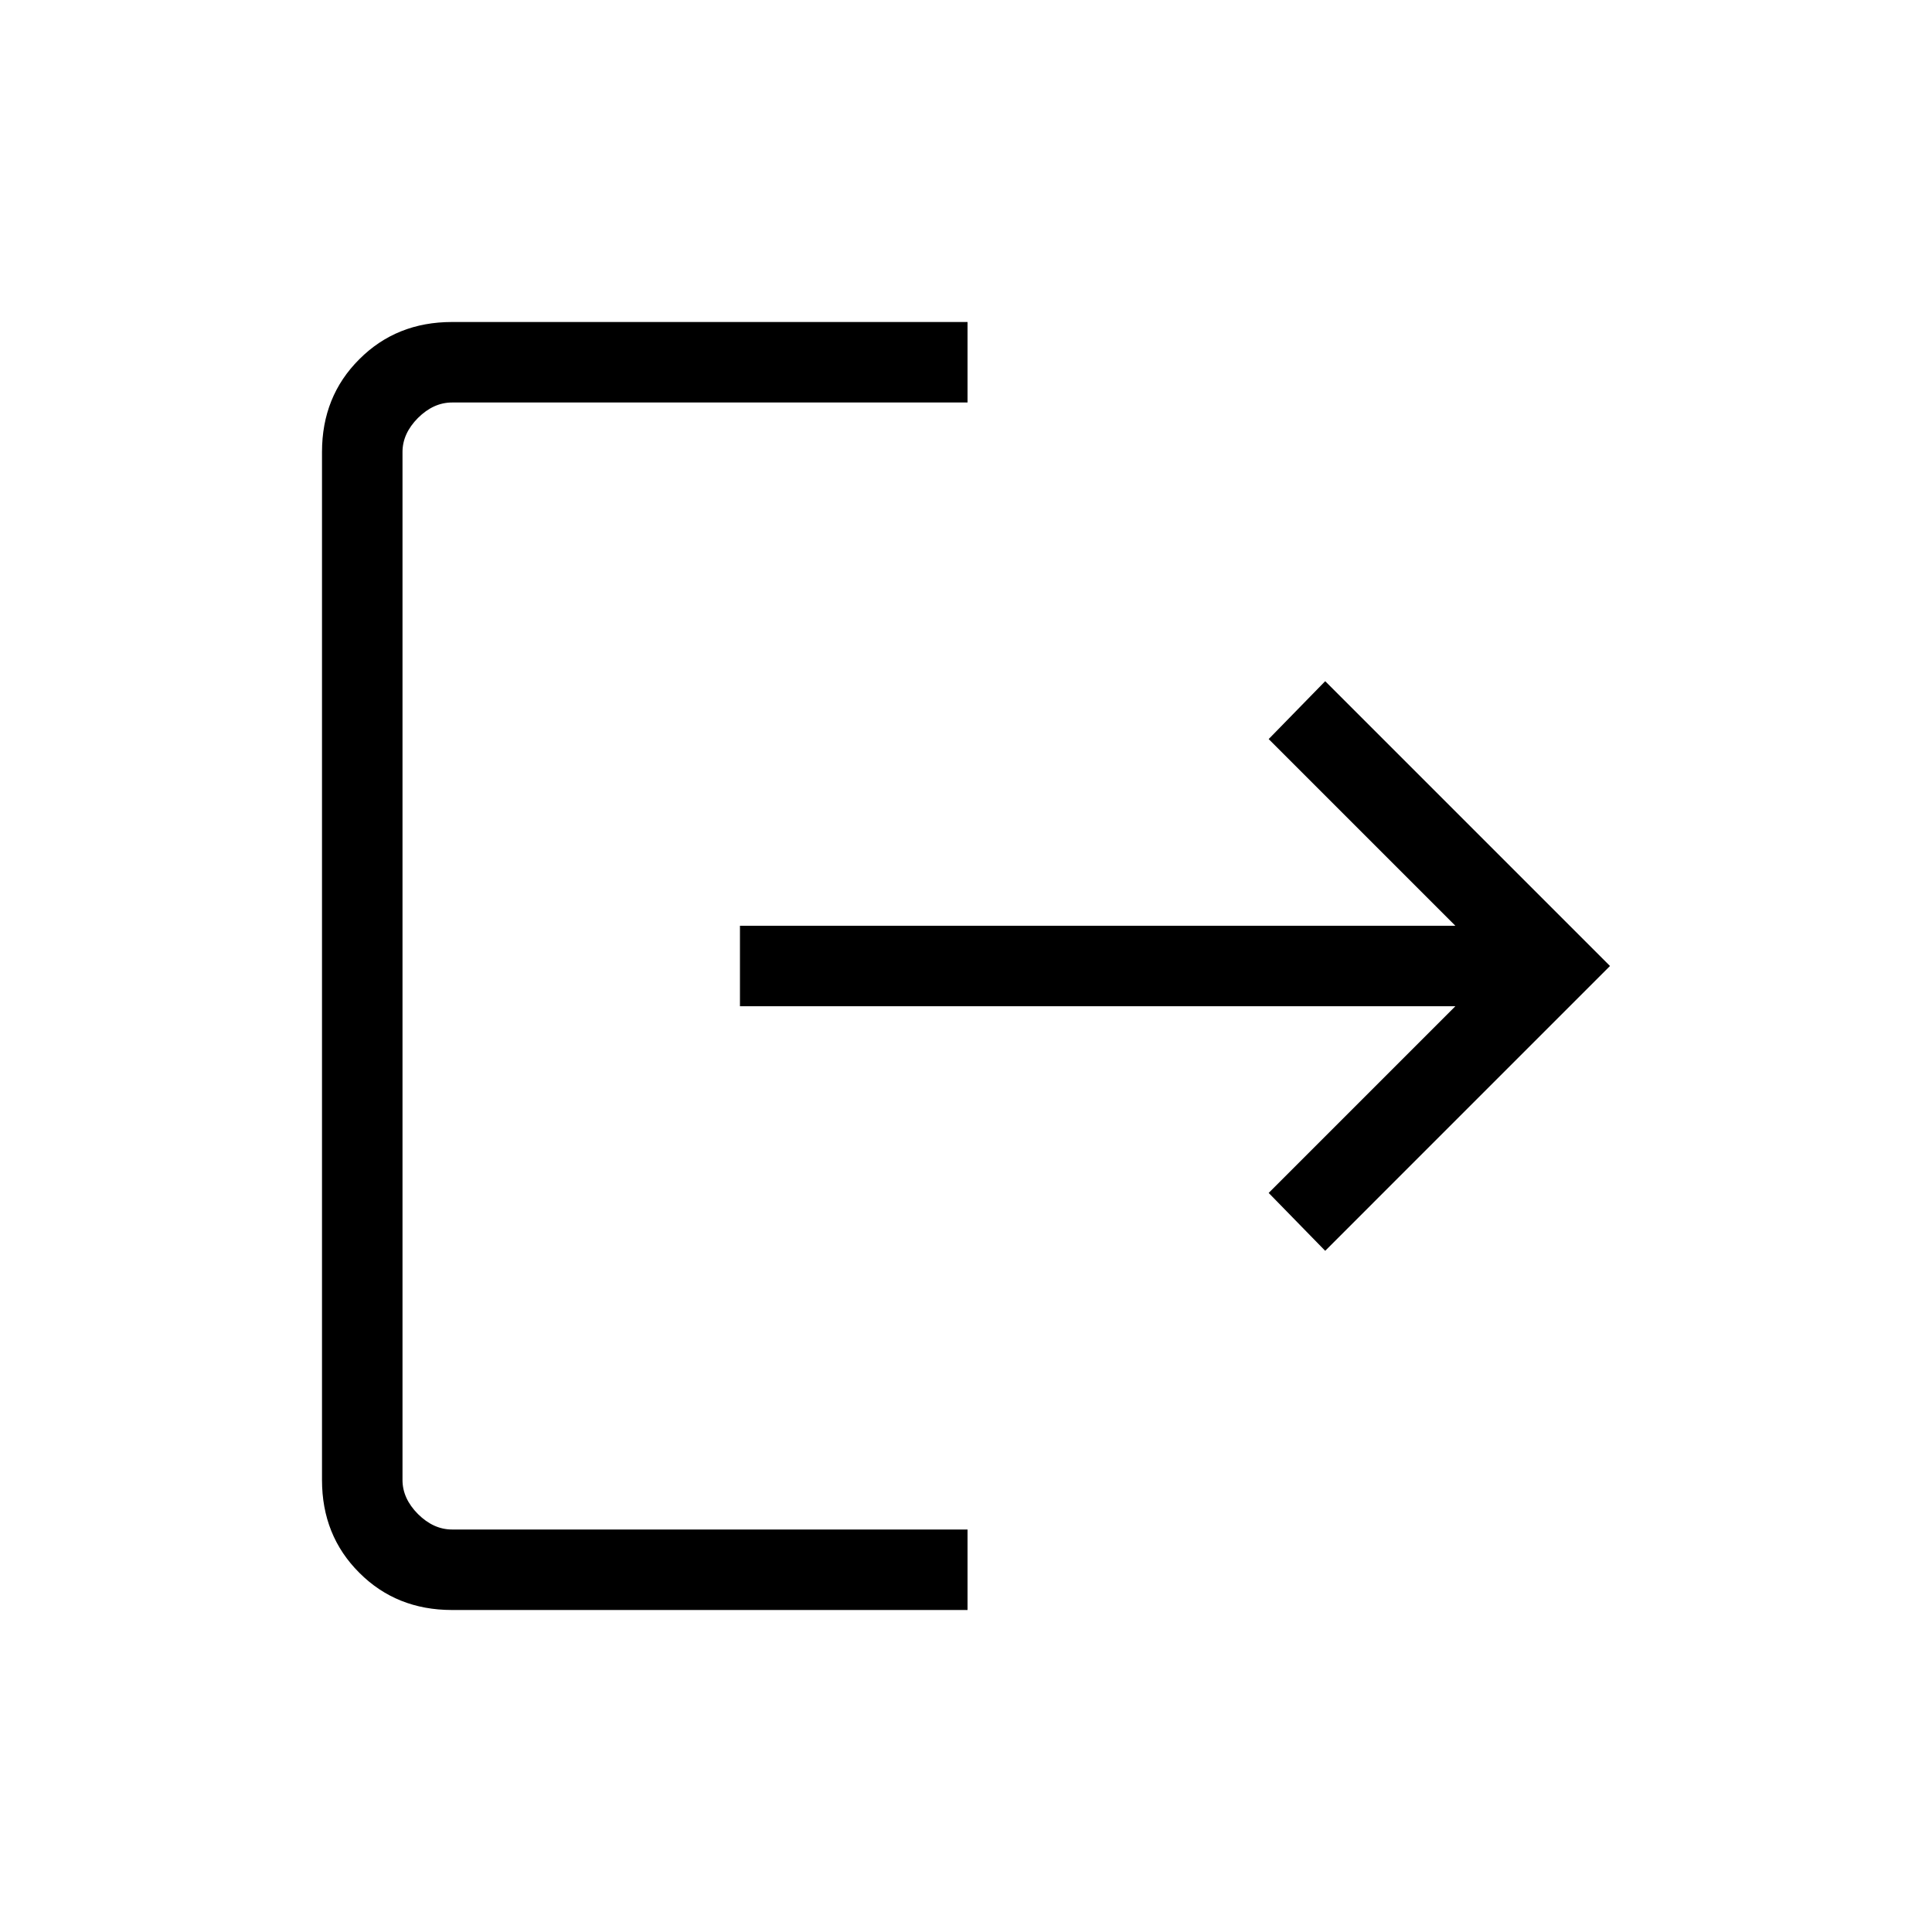 <svg xmlns="http://www.w3.org/2000/svg" xmlns:xlink="http://www.w3.org/1999/xlink" xmlns:inkscape="http://www.inkscape.org/namespaces/inkscape" version="1.1" width="24" height="24" viewBox="0 0 24 24">
<path transform="matrix(1,0,0,-1,4,20)" d="M1.615 0C1.155 0 .771 .154 .463 .463 .154 .771 0 1.155 0 1.615V14.385C0 14.845 .154 15.229 .463 15.537 .771 15.846 1.155 16 1.615 16H8.019V15H1.615C1.462 15 1.321 14.936 1.192 14.808 1.064 14.679 1 14.538 1 14.385V1.615C1 1.462 1.064 1.321 1.192 1.192 1.321 1.064 1.462 1 1.615 1H8.019V0H1.615ZM12.462 4.462 11.76 5.181 14.079 7.5H5.192V8.5H14.079L11.76 10.819 12.462 11.538 16 8 12.462 4.462Z"/>
</svg>
